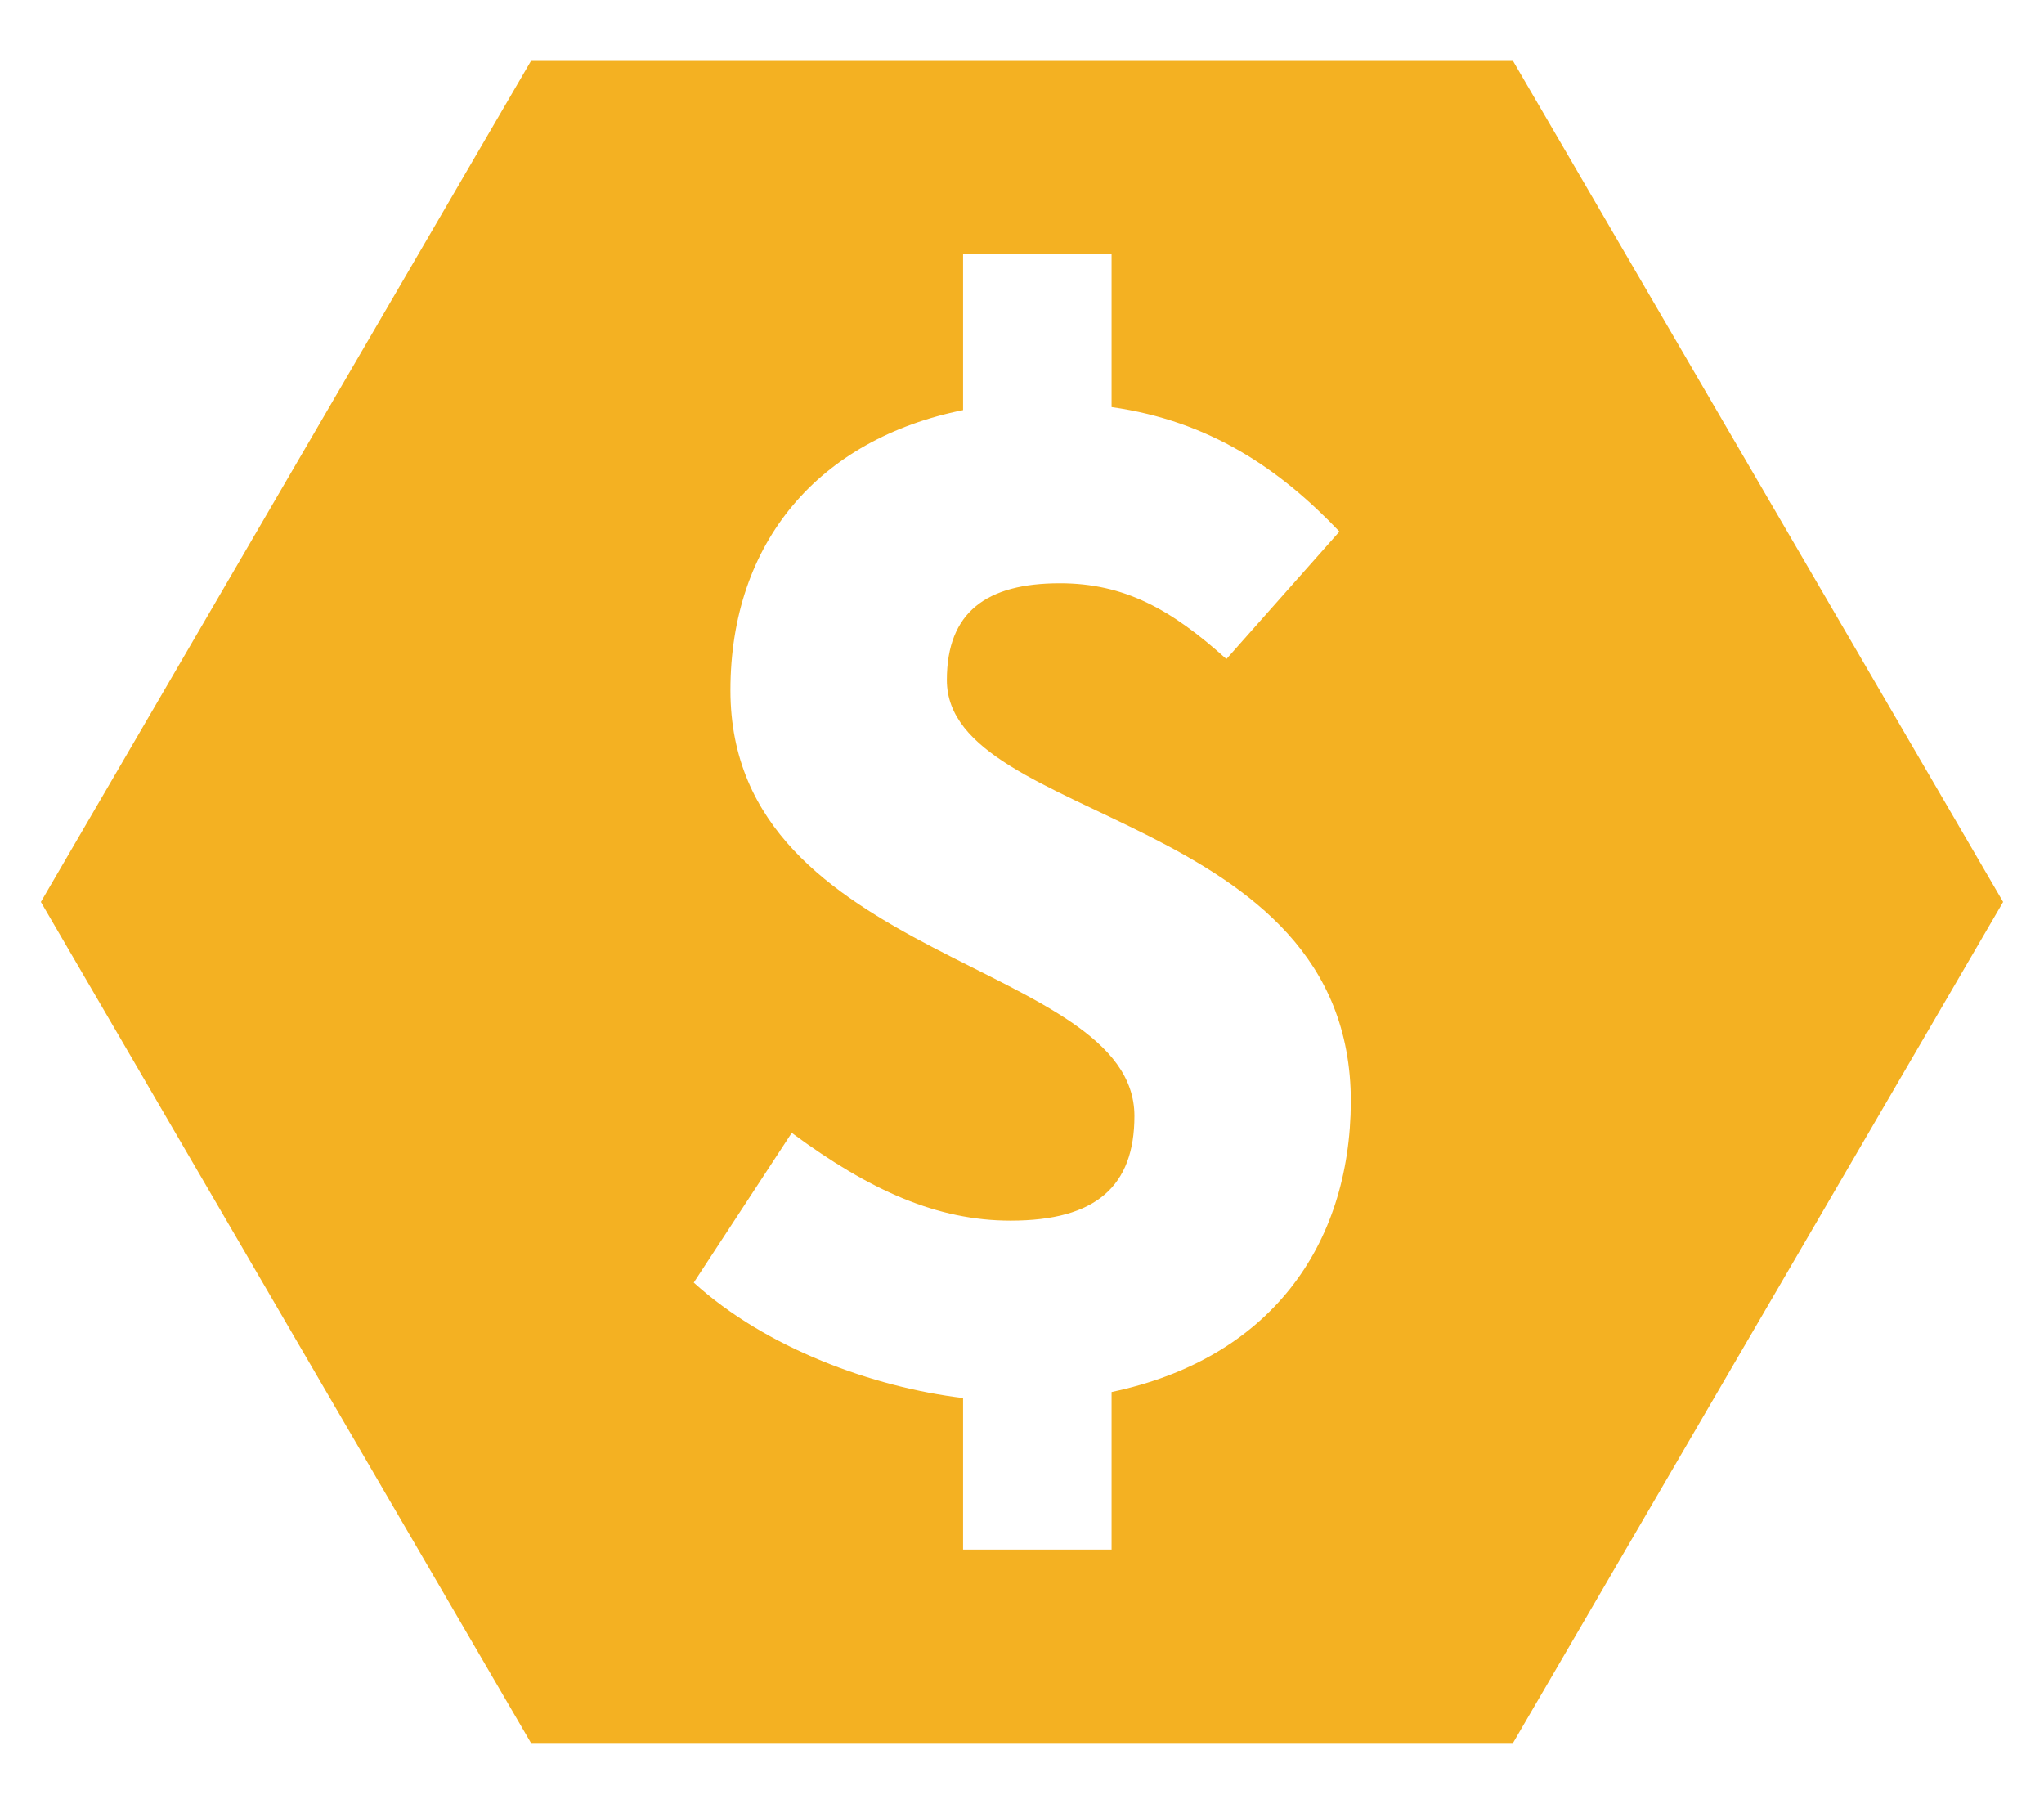 <?xml version="1.0" encoding="utf-8"?>
<!-- Generator: Adobe Illustrator 19.0.0, SVG Export Plug-In . SVG Version: 6.00 Build 0)  -->
<svg version="1.1" id="Ebene_1" xmlns="http://www.w3.org/2000/svg" xmlns:xlink="http://www.w3.org/1999/xlink" x="0px" y="0px"
	 width="34px" height="30px" viewBox="0 0 34 30" style="enable-background:new 0 0 34 30;" xml:space="preserve">
<style type="text/css">
	.st0{fill-rule:evenodd;clip-rule:evenodd;fill:#F4B122;}
</style>
<path id="XMLID_7_" class="st0" d="M25.16,1H8.84L0.68,15l8.16,14h16.32l8.16-14L25.16,1z M18.49,23.15v2.62h-2.47v-2.52
	c-1.5-0.18-3.28-0.83-4.48-1.92l1.63-2.49c1.3,0.96,2.42,1.46,3.64,1.46c1.43,0,2.06-0.58,2.06-1.74c0-2.59-6.72-2.54-6.72-7.08
	c0-2.47,1.48-4.18,3.87-4.66v-2.6h2.47v2.55c1.63,0.23,2.8,1.03,3.79,2.07l-1.88,2.12c-0.92-0.83-1.7-1.26-2.77-1.26
	c-1.22,0-1.88,0.48-1.88,1.61c0,2.39,6.72,2.19,6.72,7.01C22.46,20.73,21.11,22.6,18.49,23.15z"/>
</svg>
